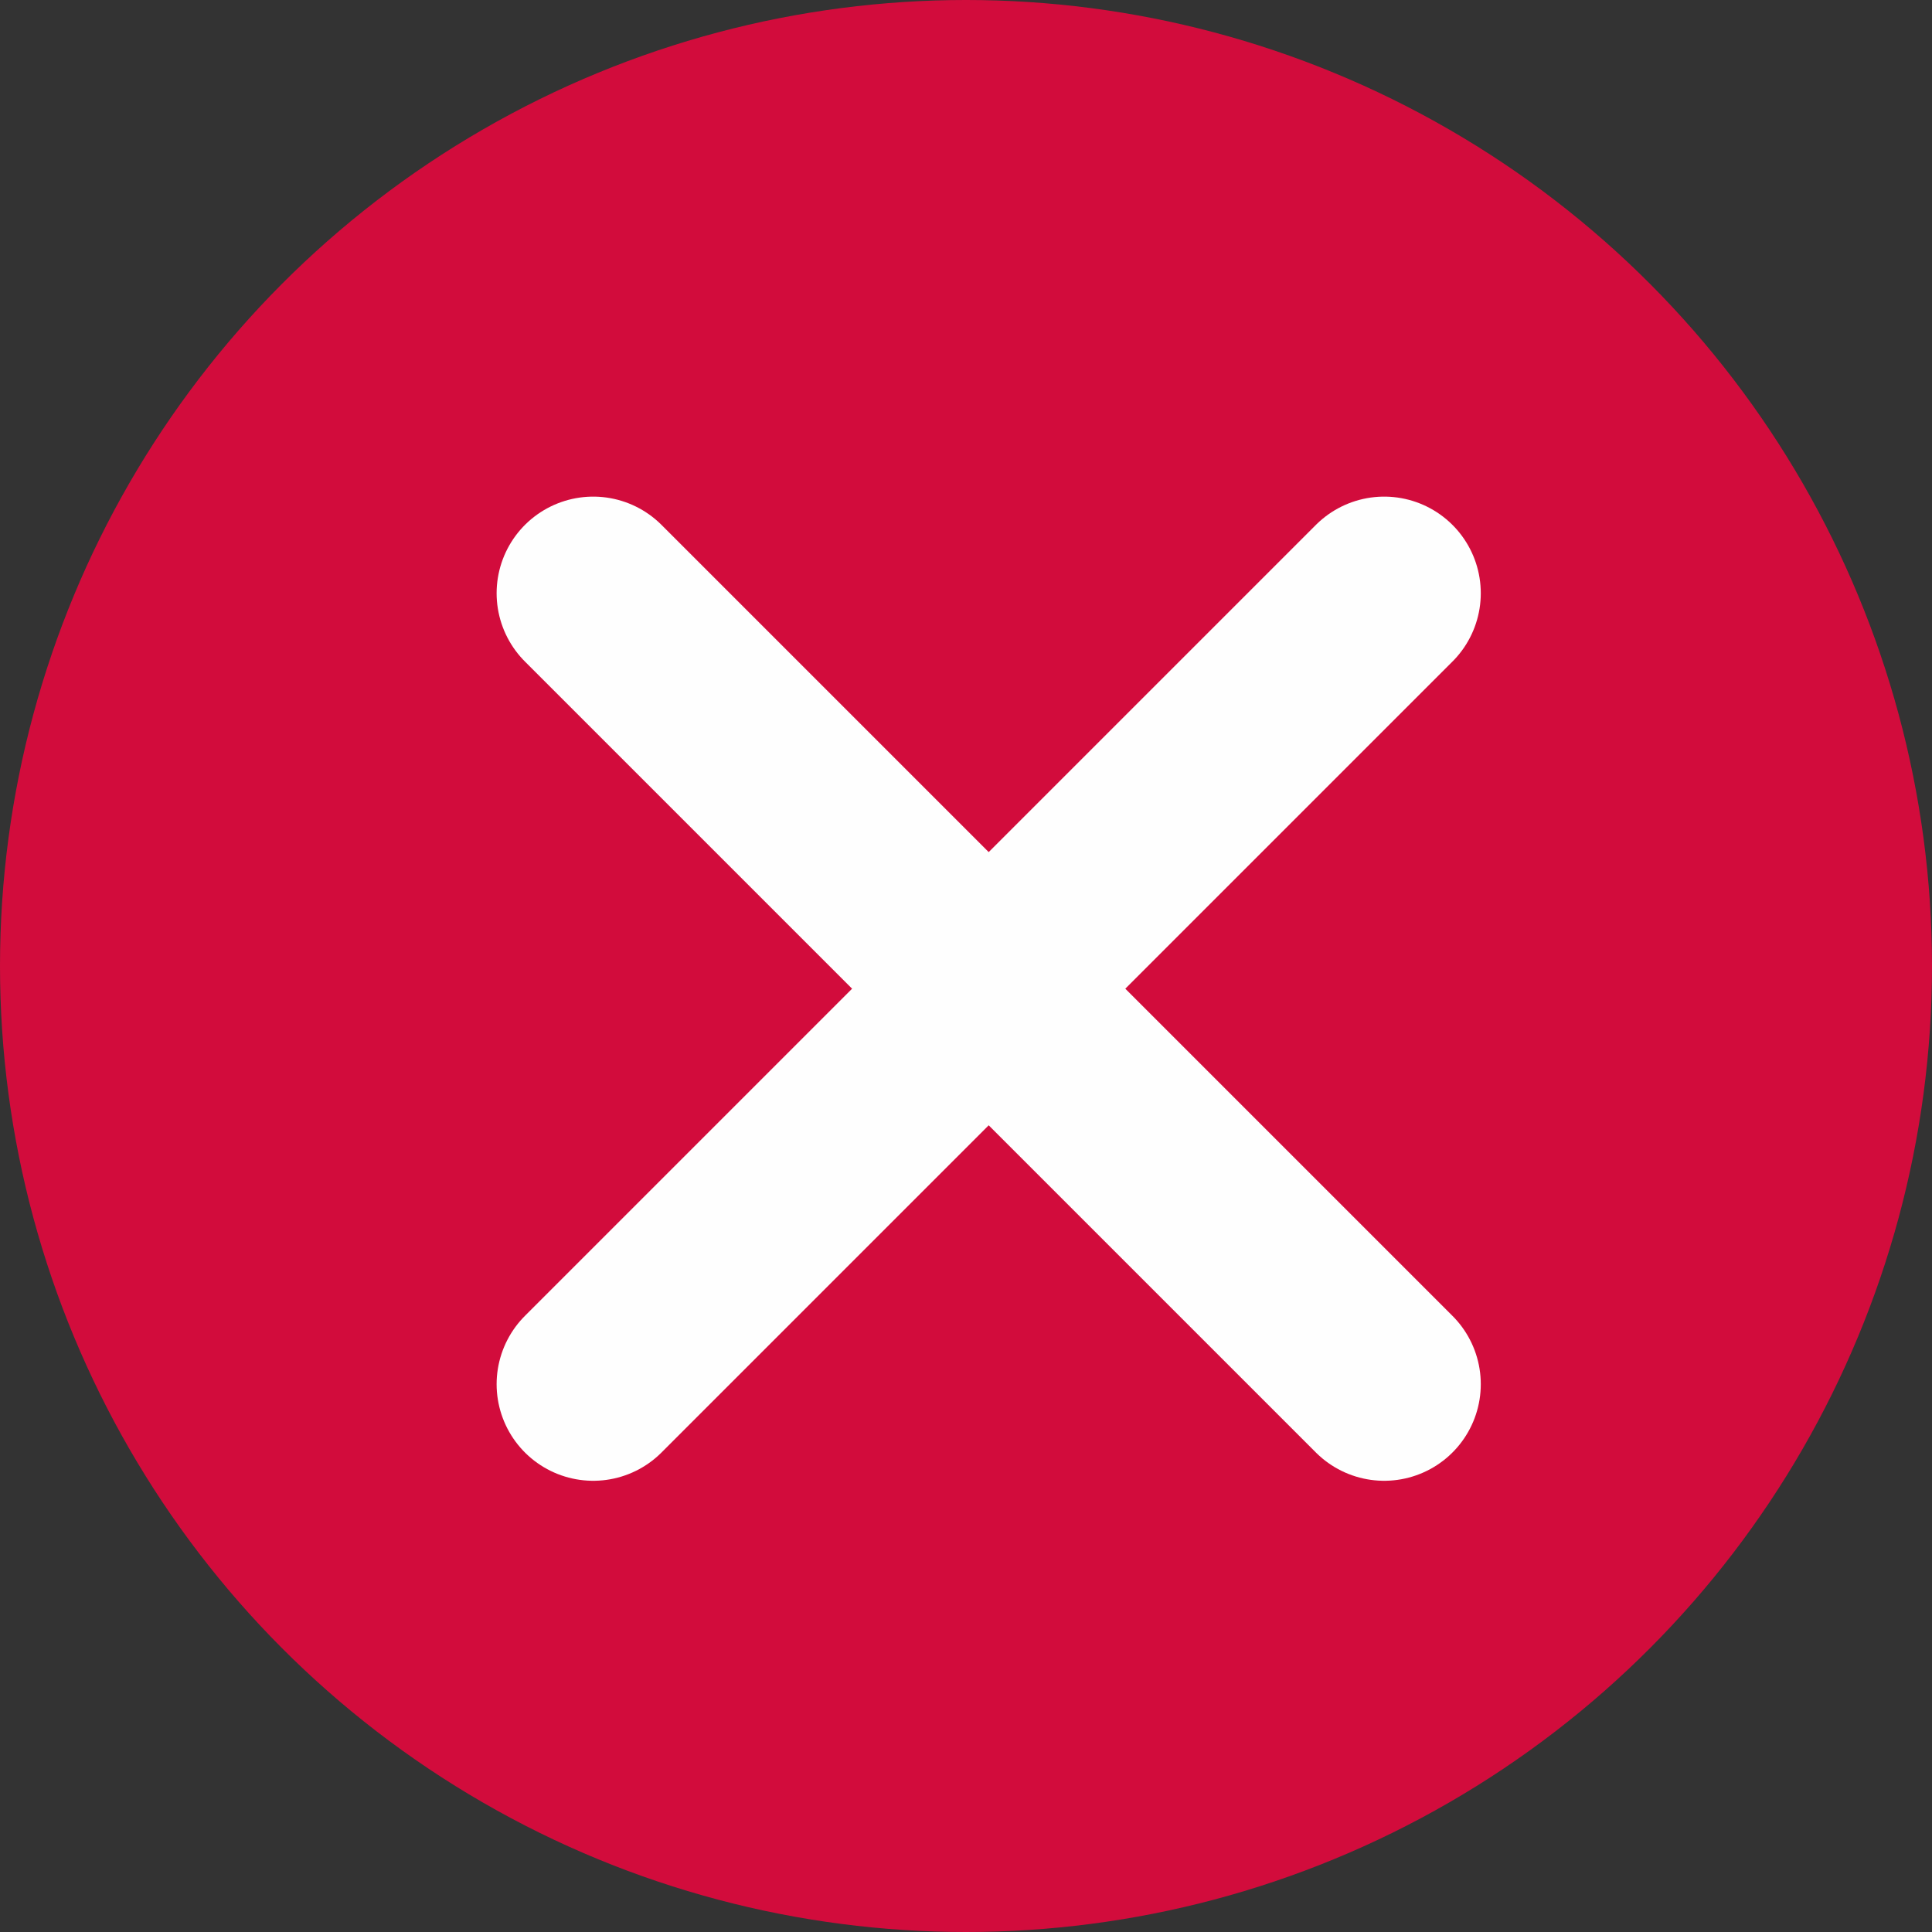 <svg width="20" height="20" viewBox="0 0 20 20" fill="none" xmlns="http://www.w3.org/2000/svg">
<rect x="0" y="0" width="20" height="20" fill="#333333" stroke="none"/>
<circle cx="10" cy="10" r="10" fill="#D20C3C"/>
<path d="M6.141 6.141L14.329 14.329" stroke="#FEFEFE" stroke-width="2" stroke-linecap="round"/>
<path d="M6.141 14.329L14.329 6.141" stroke="#FEFEFE" stroke-width="2" stroke-linecap="round"/>
</svg>
